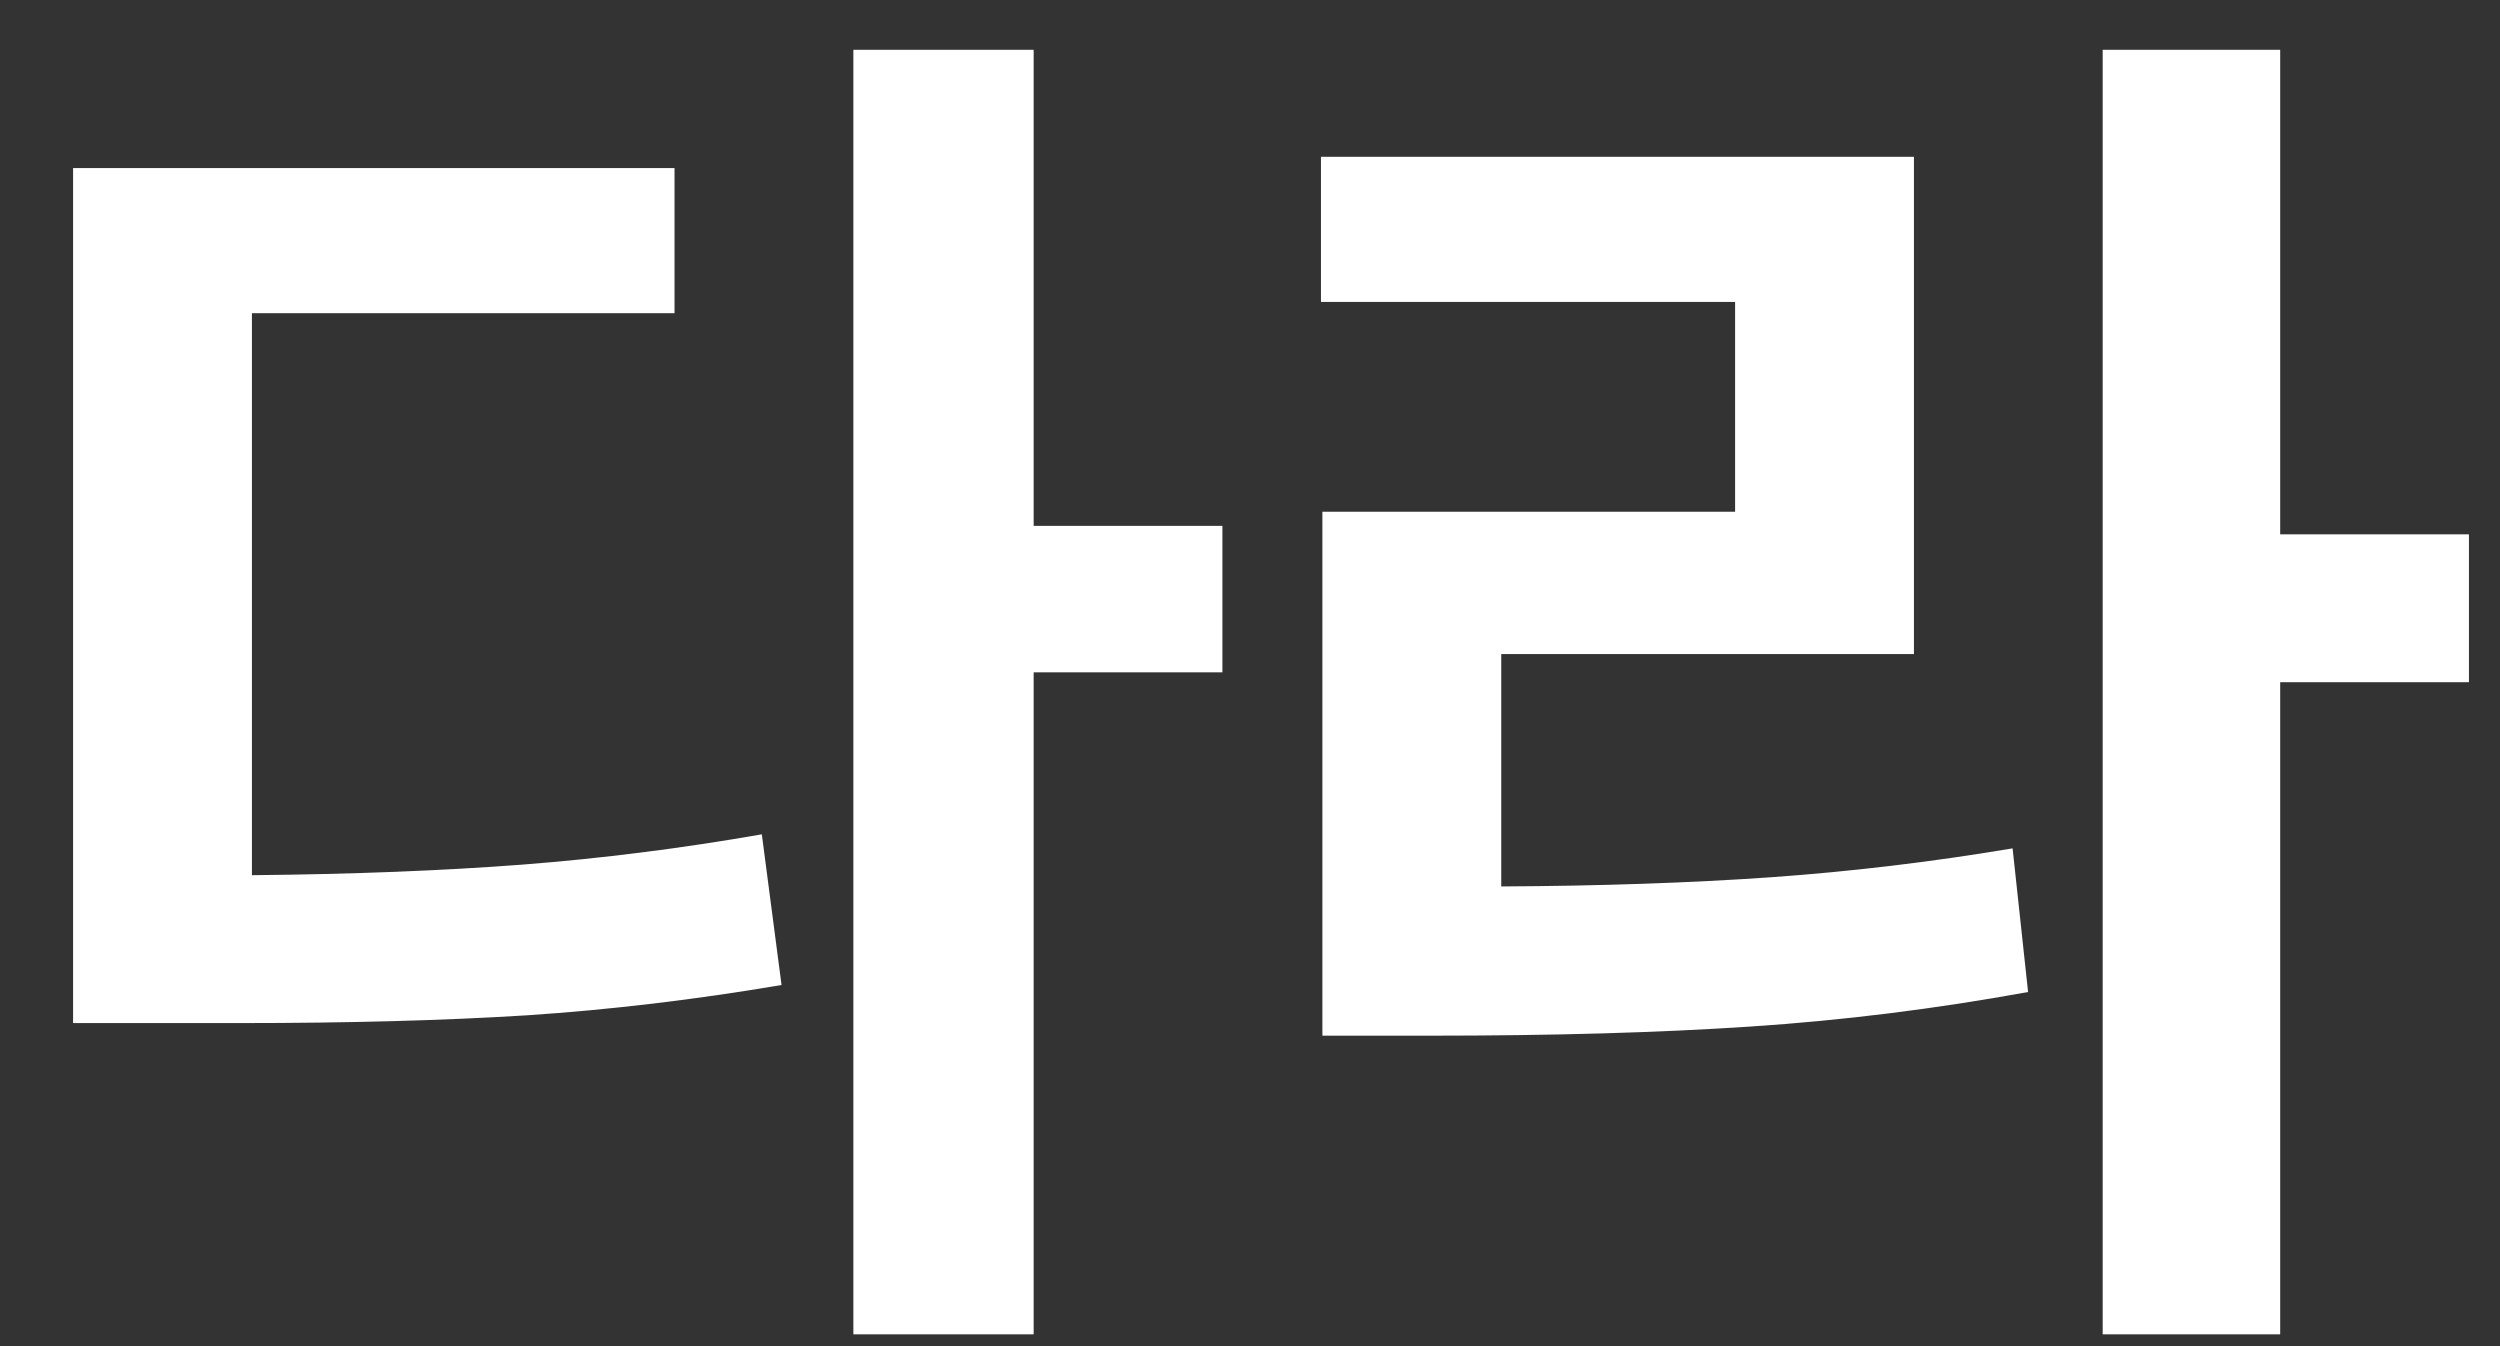 <svg width="26" height="14" viewBox="0 0 26 14" fill="none" xmlns="http://www.w3.org/2000/svg">
<rect x="0" y="0" width="26" height="14" fill="#333333" stroke="none"/>
<path d="M10.75 5.469H12.713V6.992H10.75V13.877H8.875V0.518H10.75V5.469ZM7.015 3.257H2.62V9.102C3.67 9.092 4.607 9.055 5.433 8.992C6.258 8.928 7.088 8.823 7.923 8.677L8.128 10.244C7.234 10.396 6.353 10.501 5.484 10.559C4.62 10.613 3.626 10.64 2.503 10.64H1.888H0.76V1.748H7.015V3.257ZM23.714 5.557H25.677V7.095H23.714V13.877H21.868V0.518H23.714V5.557ZM19.905 6.802H15.613V9.219C16.644 9.214 17.576 9.182 18.411 9.124C19.246 9.065 20.086 8.965 20.931 8.823L21.092 10.317C20.125 10.493 19.163 10.613 18.206 10.676C17.249 10.74 16.141 10.771 14.881 10.771H13.753V5.322H18.045V3.14H13.738V1.631H19.905V6.802Z" fill="white"/>
</svg>
